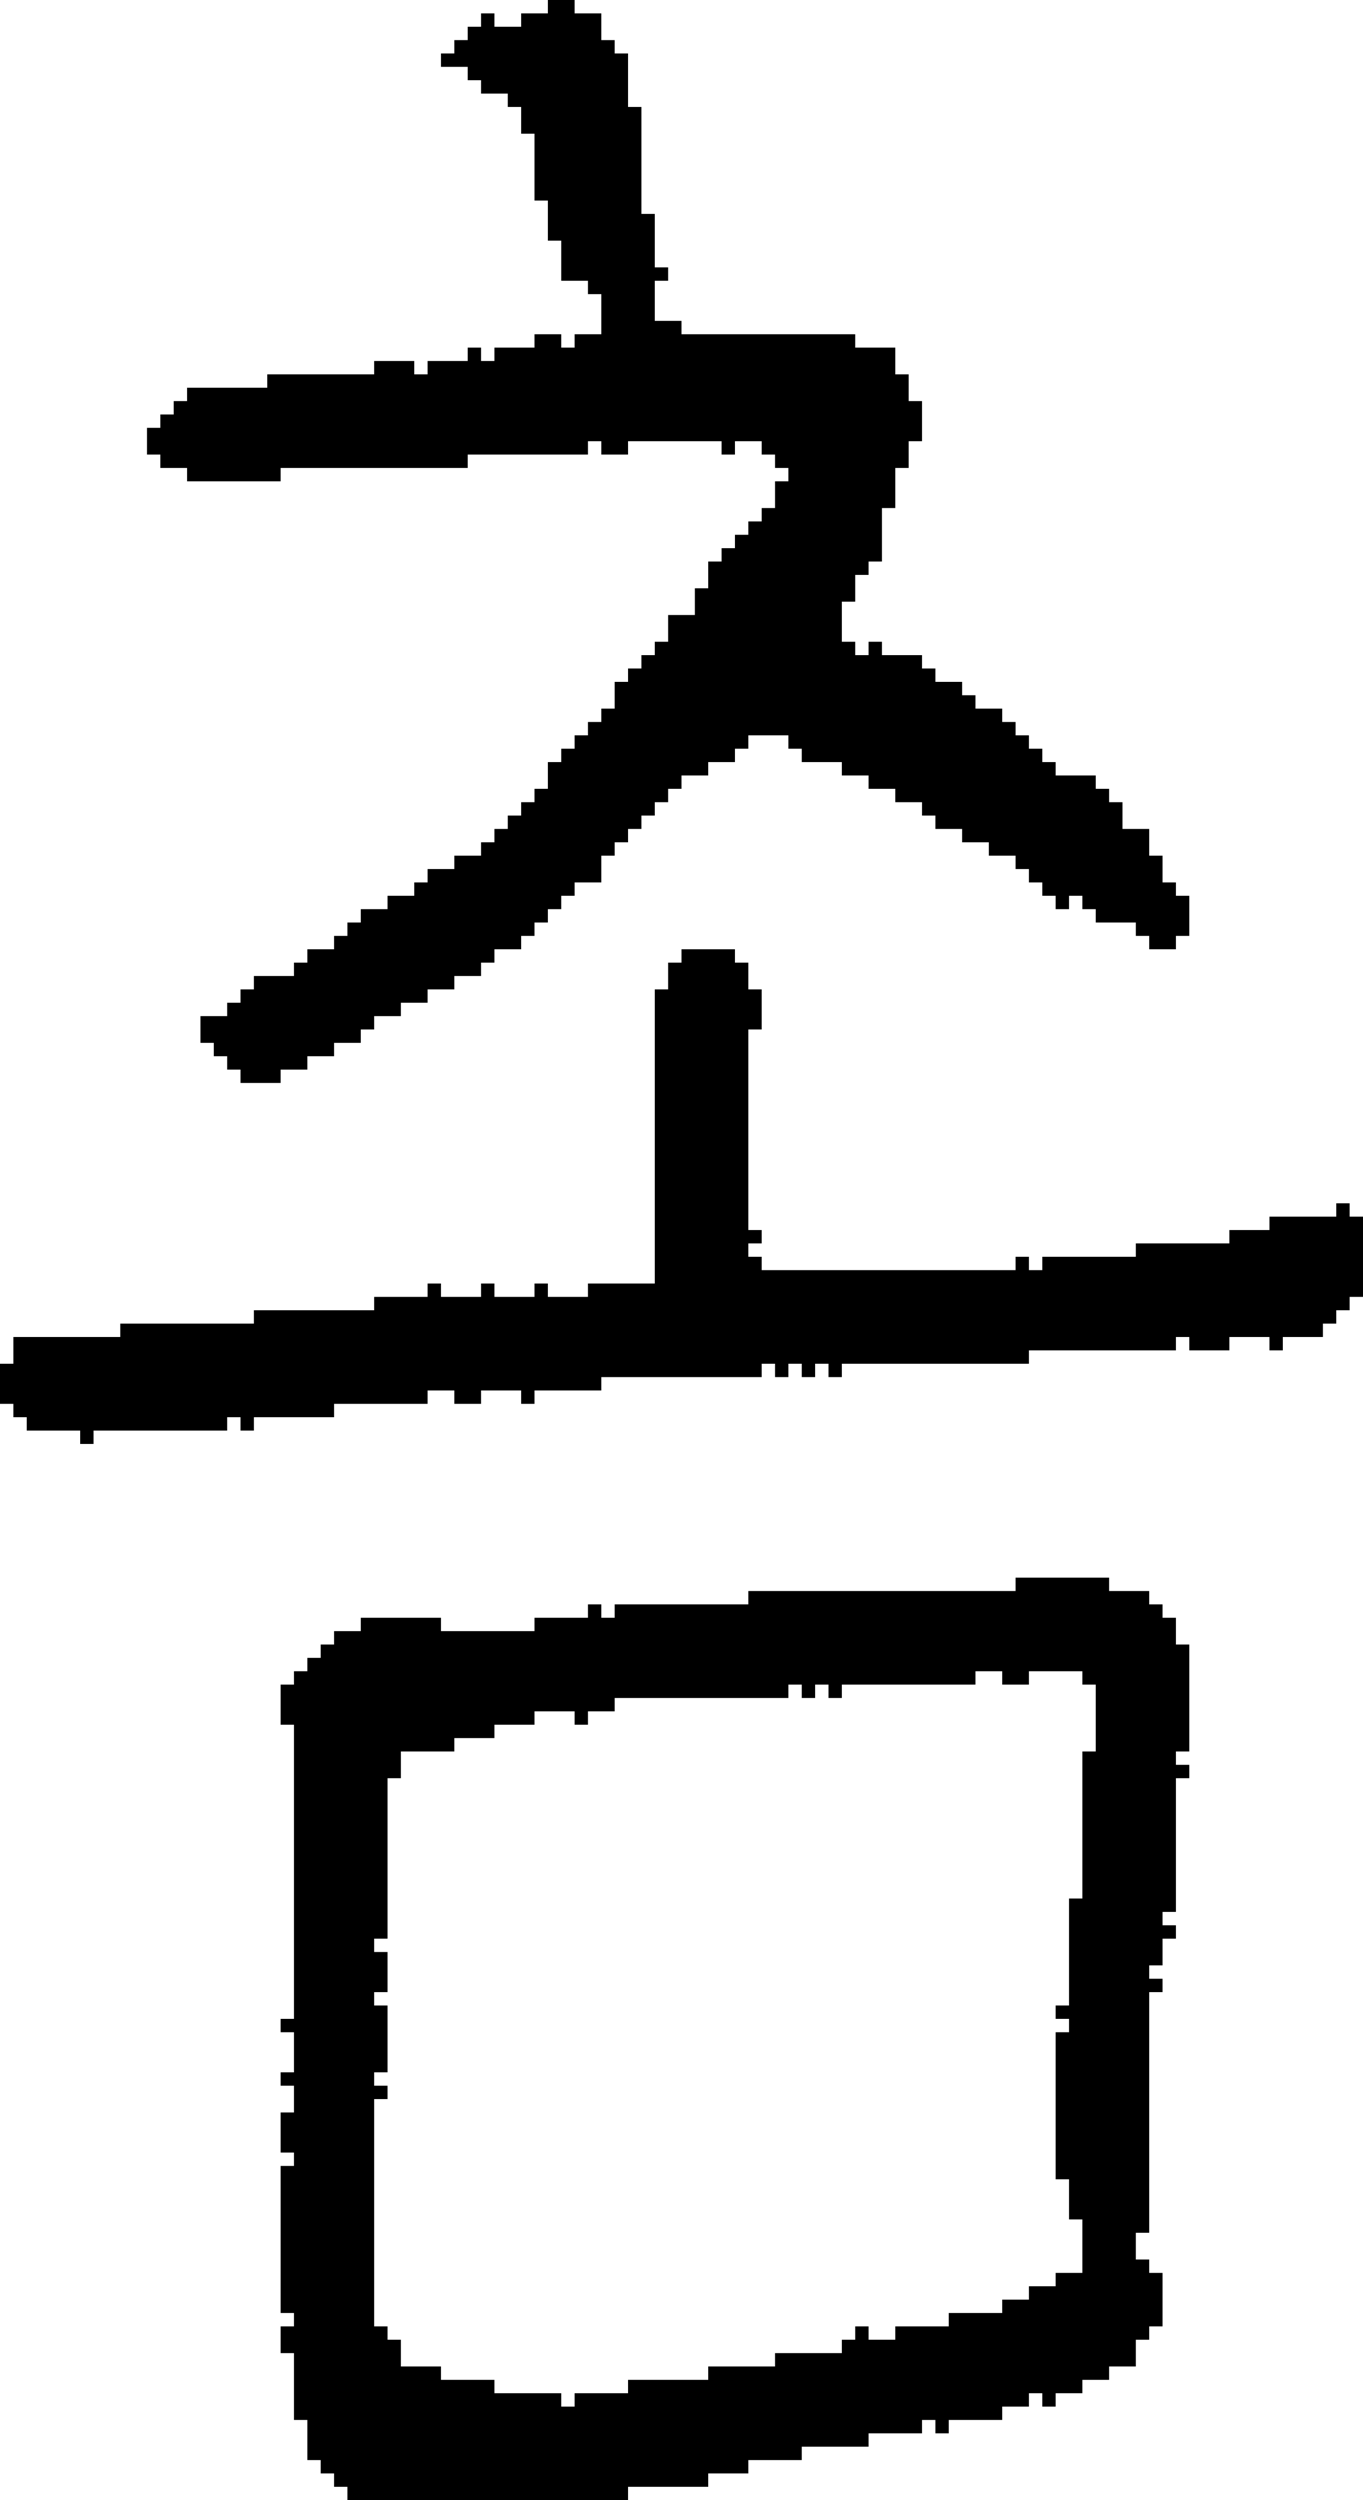 <?xml version="1.0" encoding="UTF-8" standalone="no"?>
<!DOCTYPE svg PUBLIC "-//W3C//DTD SVG 1.1//EN" 
  "http://www.w3.org/Graphics/SVG/1.1/DTD/svg11.dtd">
<svg width="102" height="187"
     xmlns="http://www.w3.org/2000/svg" version="1.1">
 <path d="  M 45,104  L 45,103  L 57,103  L 57,102  L 58,102  L 58,103  L 59,103  L 59,102  L 60,102  L 60,103  L 61,103  L 61,102  L 62,102  L 62,103  L 63,103  L 63,102  L 77,102  L 77,101  L 88,101  L 88,100  L 89,100  L 89,101  L 92,101  L 92,100  L 95,100  L 95,101  L 96,101  L 96,100  L 99,100  L 99,99  L 100,99  L 100,98  L 101,98  L 101,97  L 102,97  L 102,91  L 101,91  L 101,90  L 100,90  L 100,91  L 95,91  L 95,92  L 92,92  L 92,93  L 85,93  L 85,94  L 78,94  L 78,95  L 77,95  L 77,94  L 76,94  L 76,95  L 57,95  L 57,94  L 56,94  L 56,93  L 57,93  L 57,92  L 56,92  L 56,77  L 57,77  L 57,74  L 56,74  L 56,72  L 55,72  L 55,71  L 51,71  L 51,72  L 50,72  L 50,74  L 49,74  L 49,96  L 44,96  L 44,97  L 41,97  L 41,96  L 40,96  L 40,97  L 37,97  L 37,96  L 36,96  L 36,97  L 33,97  L 33,96  L 32,96  L 32,97  L 28,97  L 28,98  L 19,98  L 19,99  L 9,99  L 9,100  L 1,100  L 1,102  L 0,102  L 0,105  L 1,105  L 1,106  L 2,106  L 2,107  L 6,107  L 6,108  L 7,108  L 7,107  L 17,107  L 17,106  L 18,106  L 18,107  L 19,107  L 19,106  L 25,106  L 25,105  L 32,105  L 32,104  L 34,104  L 34,105  L 36,105  L 36,104  L 39,104  L 39,105  L 40,105  L 40,104  Z  " style="fill:rgb(0, 0, 0); fill-opacity:1.000; stroke:none;" />
 <path d="  M 53,42  L 53,44  L 52,44  L 52,46  L 50,46  L 50,48  L 49,48  L 49,49  L 48,49  L 48,50  L 47,50  L 47,51  L 46,51  L 46,53  L 45,53  L 45,54  L 44,54  L 44,55  L 43,55  L 43,56  L 42,56  L 42,57  L 41,57  L 41,59  L 40,59  L 40,60  L 39,60  L 39,61  L 38,61  L 38,62  L 37,62  L 37,63  L 36,63  L 36,64  L 34,64  L 34,65  L 32,65  L 32,66  L 31,66  L 31,67  L 29,67  L 29,68  L 27,68  L 27,69  L 26,69  L 26,70  L 25,70  L 25,71  L 23,71  L 23,72  L 22,72  L 22,73  L 19,73  L 19,74  L 18,74  L 18,75  L 17,75  L 17,76  L 15,76  L 15,78  L 16,78  L 16,79  L 17,79  L 17,80  L 18,80  L 18,81  L 21,81  L 21,80  L 23,80  L 23,79  L 25,79  L 25,78  L 27,78  L 27,77  L 28,77  L 28,76  L 30,76  L 30,75  L 32,75  L 32,74  L 34,74  L 34,73  L 36,73  L 36,72  L 37,72  L 37,71  L 39,71  L 39,70  L 40,70  L 40,69  L 41,69  L 41,68  L 42,68  L 42,67  L 43,67  L 43,66  L 45,66  L 45,64  L 46,64  L 46,63  L 47,63  L 47,62  L 48,62  L 48,61  L 49,61  L 49,60  L 50,60  L 50,59  L 51,59  L 51,58  L 53,58  L 53,57  L 55,57  L 55,56  L 56,56  L 56,55  L 59,55  L 59,56  L 60,56  L 60,57  L 63,57  L 63,58  L 65,58  L 65,59  L 67,59  L 67,60  L 69,60  L 69,61  L 70,61  L 70,62  L 72,62  L 72,63  L 74,63  L 74,64  L 76,64  L 76,65  L 77,65  L 77,66  L 78,66  L 78,67  L 79,67  L 79,68  L 80,68  L 80,67  L 81,67  L 81,68  L 82,68  L 82,69  L 85,69  L 85,70  L 86,70  L 86,71  L 88,71  L 88,70  L 89,70  L 89,67  L 88,67  L 88,66  L 87,66  L 87,64  L 86,64  L 86,62  L 84,62  L 84,60  L 83,60  L 83,59  L 82,59  L 82,58  L 79,58  L 79,57  L 78,57  L 78,56  L 77,56  L 77,55  L 76,55  L 76,54  L 75,54  L 75,53  L 73,53  L 73,52  L 72,52  L 72,51  L 70,51  L 70,50  L 69,50  L 69,49  L 66,49  L 66,48  L 65,48  L 65,49  L 64,49  L 64,48  L 63,48  L 63,45  L 64,45  L 64,43  L 65,43  L 65,42  L 66,42  L 66,38  L 67,38  L 67,35  L 68,35  L 68,33  L 69,33  L 69,30  L 68,30  L 68,28  L 67,28  L 67,26  L 64,26  L 64,25  L 51,25  L 51,24  L 49,24  L 49,21  L 50,21  L 50,20  L 49,20  L 49,16  L 48,16  L 48,8  L 47,8  L 47,4  L 46,4  L 46,3  L 45,3  L 45,1  L 43,1  L 43,0  L 41,0  L 41,1  L 39,1  L 39,2  L 37,2  L 37,1  L 36,1  L 36,2  L 35,2  L 35,3  L 34,3  L 34,4  L 33,4  L 33,5  L 35,5  L 35,6  L 36,6  L 36,7  L 38,7  L 38,8  L 39,8  L 39,10  L 40,10  L 40,15  L 41,15  L 41,18  L 42,18  L 42,21  L 44,21  L 44,22  L 45,22  L 45,25  L 43,25  L 43,26  L 42,26  L 42,25  L 40,25  L 40,26  L 37,26  L 37,27  L 36,27  L 36,26  L 35,26  L 35,27  L 32,27  L 32,28  L 31,28  L 31,27  L 28,27  L 28,28  L 20,28  L 20,29  L 14,29  L 14,30  L 13,30  L 13,31  L 12,31  L 12,32  L 11,32  L 11,34  L 12,34  L 12,35  L 14,35  L 14,36  L 21,36  L 21,35  L 35,35  L 35,34  L 44,34  L 44,33  L 45,33  L 45,34  L 47,34  L 47,33  L 54,33  L 54,34  L 55,34  L 55,33  L 57,33  L 57,34  L 58,34  L 58,35  L 59,35  L 59,36  L 58,36  L 58,38  L 57,38  L 57,39  L 56,39  L 56,40  L 55,40  L 55,41  L 54,41  L 54,42  Z  " style="fill:rgb(0, 0, 0); fill-opacity:1.000; stroke:none;" />
 <path d="  M 40,122  L 33,122  L 33,121  L 27,121  L 27,122  L 25,122  L 25,123  L 24,123  L 24,124  L 23,124  L 23,125  L 22,125  L 22,126  L 21,126  L 21,129  L 22,129  L 22,151  L 21,151  L 21,152  L 22,152  L 22,155  L 21,155  L 21,156  L 22,156  L 22,158  L 21,158  L 21,161  L 22,161  L 22,162  L 21,162  L 21,173  L 22,173  L 22,174  L 21,174  L 21,176  L 22,176  L 22,181  L 23,181  L 23,184  L 24,184  L 24,185  L 25,185  L 25,186  L 26,186  L 26,187  L 47,187  L 47,186  L 53,186  L 53,185  L 56,185  L 56,184  L 60,184  L 60,183  L 65,183  L 65,182  L 69,182  L 69,181  L 70,181  L 70,182  L 71,182  L 71,181  L 75,181  L 75,180  L 77,180  L 77,179  L 78,179  L 78,180  L 79,180  L 79,179  L 81,179  L 81,178  L 83,178  L 83,177  L 85,177  L 85,175  L 86,175  L 86,174  L 87,174  L 87,170  L 86,170  L 86,169  L 85,169  L 85,167  L 86,167  L 86,149  L 87,149  L 87,148  L 86,148  L 86,147  L 87,147  L 87,145  L 88,145  L 88,144  L 87,144  L 87,143  L 88,143  L 88,133  L 89,133  L 89,132  L 88,132  L 88,131  L 89,131  L 89,123  L 88,123  L 88,121  L 87,121  L 87,120  L 86,120  L 86,119  L 83,119  L 83,118  L 76,118  L 76,119  L 56,119  L 56,120  L 46,120  L 46,121  L 45,121  L 45,120  L 44,120  L 44,121  L 40,121  Z  M 73,126  L 73,125  L 75,125  L 75,126  L 77,126  L 77,125  L 81,125  L 81,126  L 82,126  L 82,131  L 81,131  L 81,142  L 80,142  L 80,150  L 79,150  L 79,151  L 80,151  L 80,152  L 79,152  L 79,163  L 80,163  L 80,166  L 81,166  L 81,170  L 79,170  L 79,171  L 77,171  L 77,172  L 75,172  L 75,173  L 71,173  L 71,174  L 67,174  L 67,175  L 65,175  L 65,174  L 64,174  L 64,175  L 63,175  L 63,176  L 58,176  L 58,177  L 53,177  L 53,178  L 47,178  L 47,179  L 43,179  L 43,180  L 42,180  L 42,179  L 37,179  L 37,178  L 33,178  L 33,177  L 30,177  L 30,175  L 29,175  L 29,174  L 28,174  L 28,157  L 29,157  L 29,156  L 28,156  L 28,155  L 29,155  L 29,150  L 28,150  L 28,149  L 29,149  L 29,146  L 28,146  L 28,145  L 29,145  L 29,133  L 30,133  L 30,131  L 34,131  L 34,130  L 37,130  L 37,129  L 40,129  L 40,128  L 43,128  L 43,129  L 44,129  L 44,128  L 46,128  L 46,127  L 59,127  L 59,126  L 60,126  L 60,127  L 61,127  L 61,126  L 62,126  L 62,127  L 63,127  L 63,126  Z  " style="fill:rgb(0, 0, 0); fill-opacity:1.000; stroke:none;" />
</svg>
